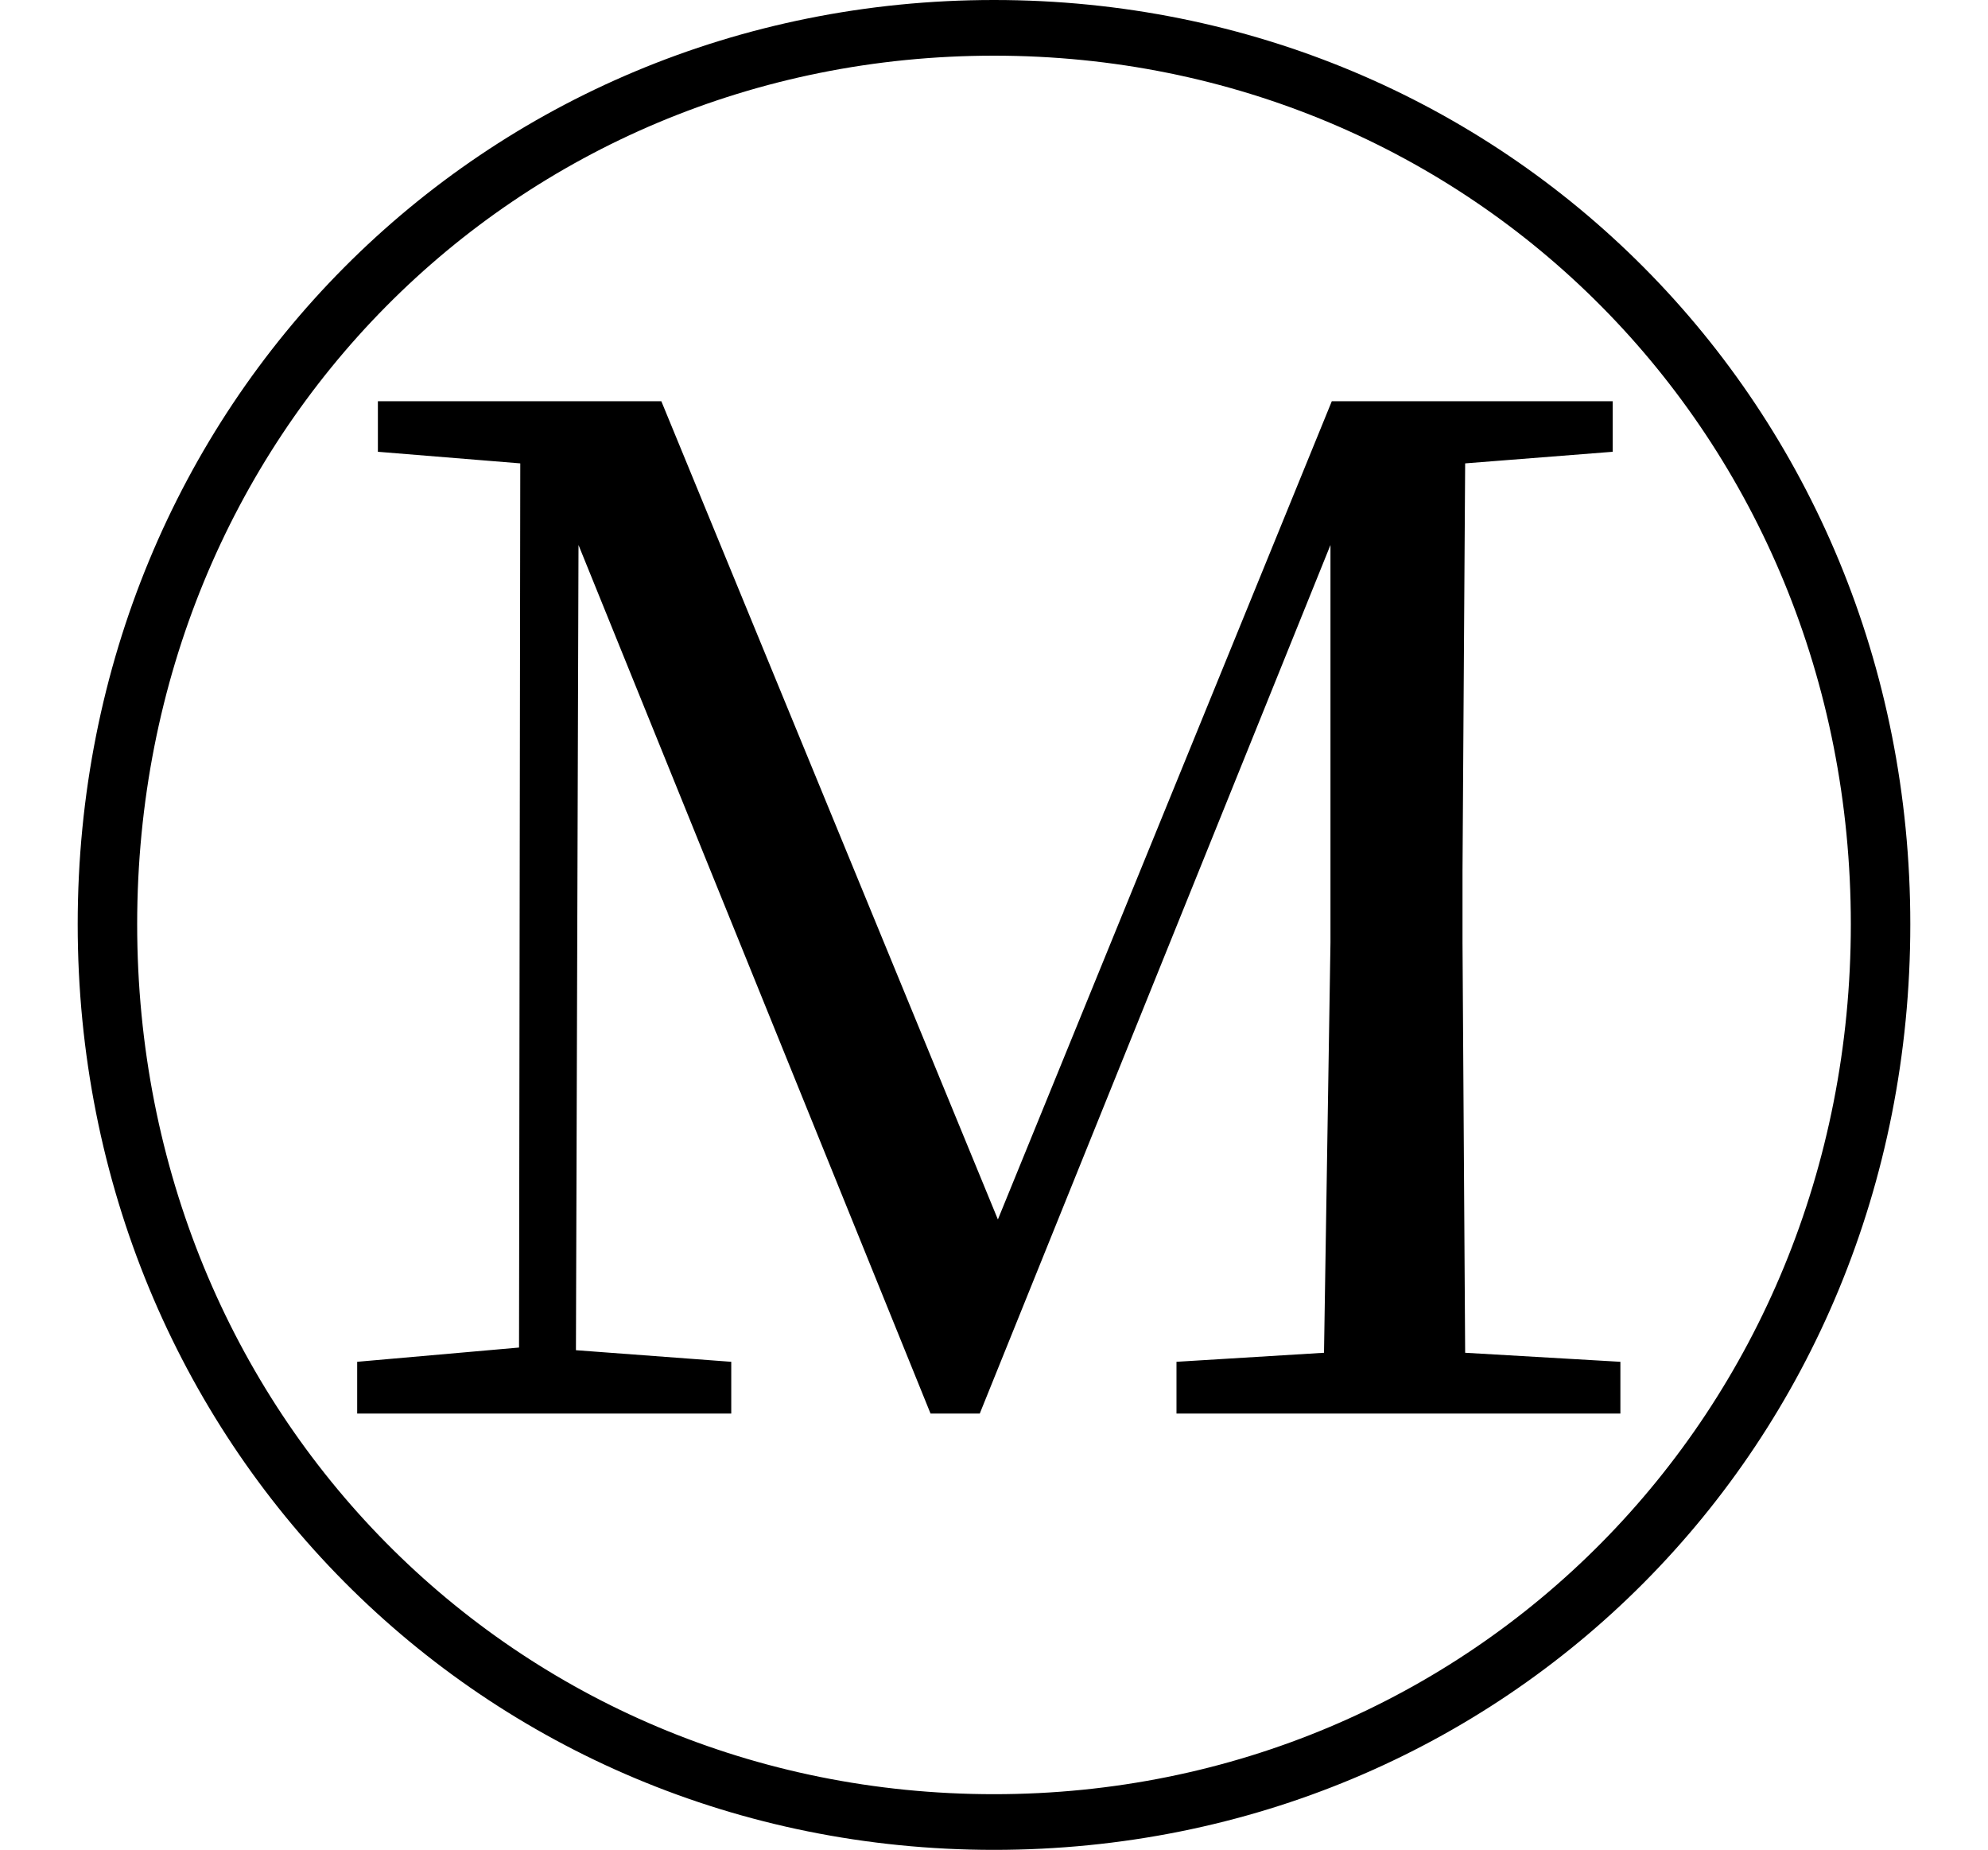 <svg height="22.328" viewBox="0 0 24 22.328" width="24" xmlns="http://www.w3.org/2000/svg">
<path d="M12,-2.047 C18.172,-2.047 23.062,2.828 23.062,9.125 C23.062,15.391 18.172,20.281 12,20.281 C5.828,20.281 0.938,15.391 0.938,9.125 C0.938,2.859 5.828,-2.047 12,-2.047 Z M12,-1.375 C6.219,-1.375 1.656,3.219 1.656,9.125 C1.656,15.031 6.219,19.609 12,19.609 C17.766,19.609 22.344,15.031 22.344,9.125 C22.344,3.219 17.766,-1.375 12,-1.375 Z M11.234,3.219 L11.828,3.219 L16.062,13.703 L16.062,8.906 L15.984,3.953 L14.203,3.844 L14.203,3.219 L19.562,3.219 L19.562,3.844 L17.688,3.953 L17.656,8.906 L17.656,9.766 L17.688,14.688 L19.469,14.828 L19.469,15.438 L16.078,15.438 L12.047,5.562 L7.984,15.438 L4.562,15.438 L4.562,14.828 L6.281,14.688 L6.266,4.016 L4.312,3.844 L4.312,3.219 L8.828,3.219 L8.828,3.844 L6.953,3.984 L6.984,13.703 Z" transform="translate(0, 20.281) scale(1, -1)"/>
</svg>